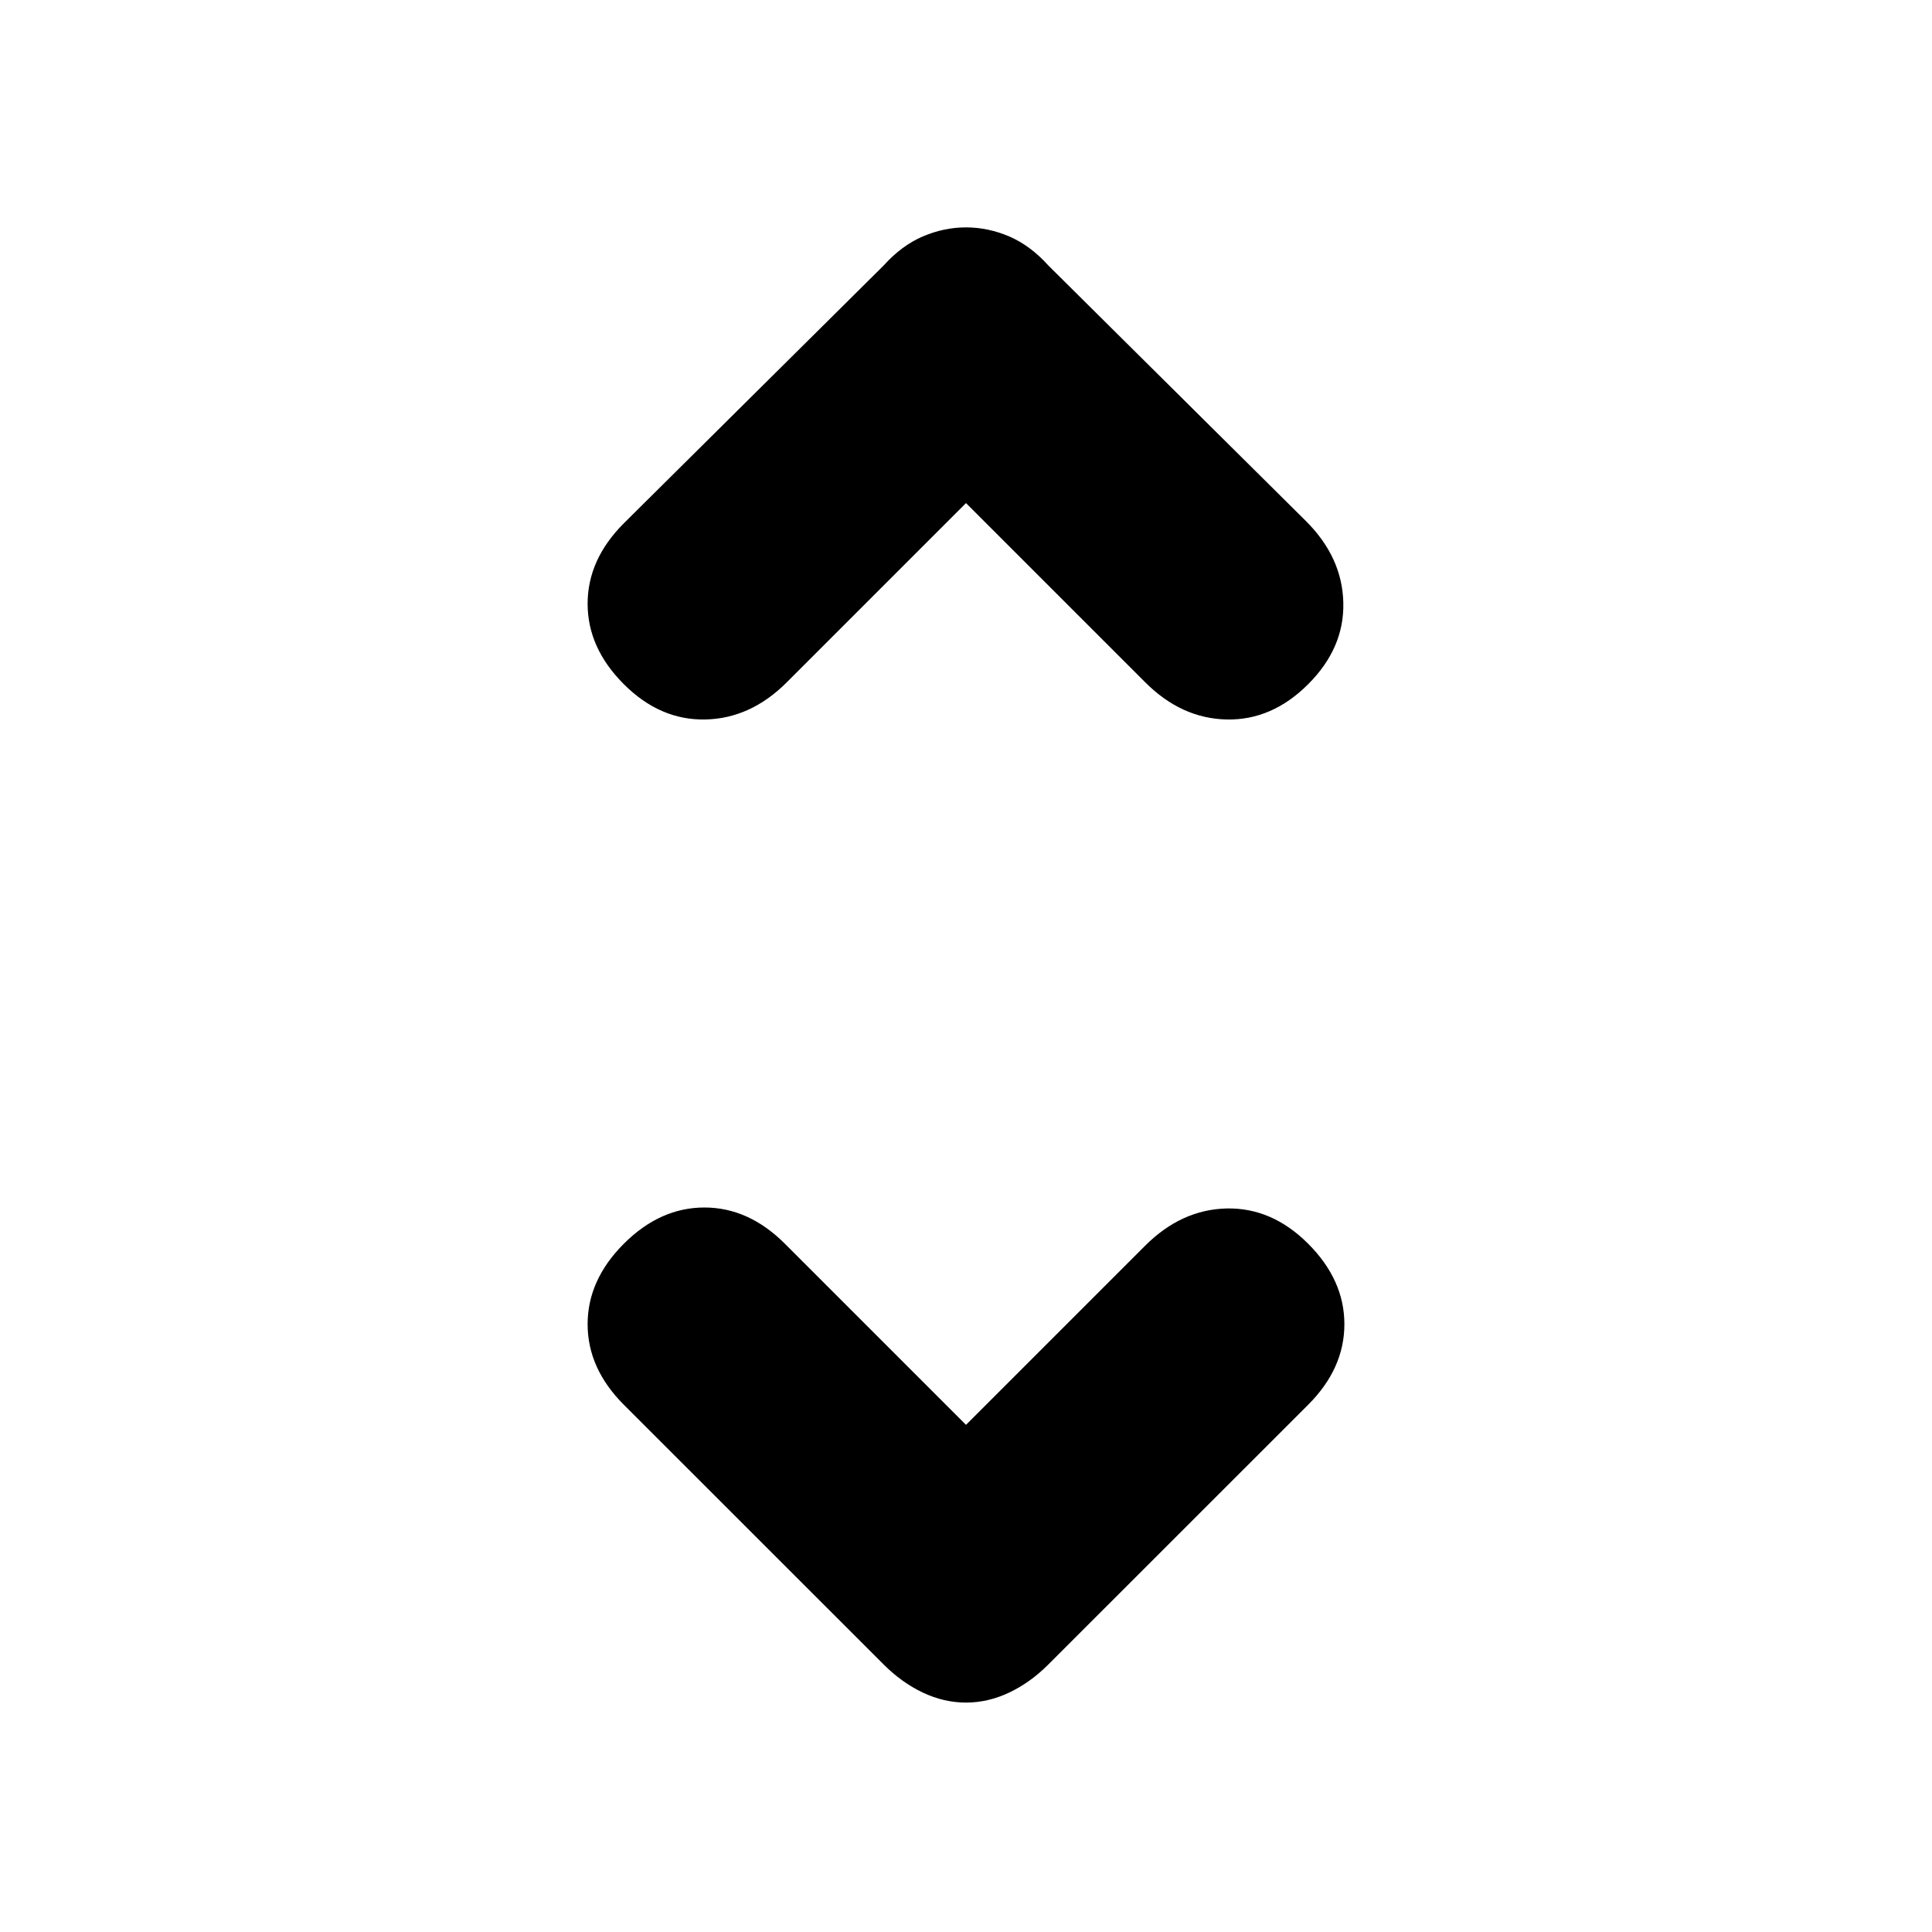 <svg xmlns="http://www.w3.org/2000/svg" height="20" width="20"><path d="M6.458 7.083Q6.083 6.708 6.083 6.25Q6.083 5.792 6.458 5.417L9.146 2.75Q9.333 2.542 9.552 2.448Q9.771 2.354 10 2.354Q10.229 2.354 10.448 2.448Q10.667 2.542 10.854 2.75L13.521 5.396Q13.896 5.771 13.906 6.24Q13.917 6.708 13.542 7.083Q13.167 7.458 12.698 7.448Q12.229 7.438 11.854 7.062L10 5.208L8.146 7.062Q7.771 7.438 7.302 7.448Q6.833 7.458 6.458 7.083ZM10 17.625Q9.771 17.625 9.552 17.521Q9.333 17.417 9.146 17.229L6.458 14.542Q6.083 14.167 6.083 13.708Q6.083 13.25 6.458 12.875Q6.833 12.5 7.292 12.5Q7.75 12.5 8.125 12.875L10 14.75L11.854 12.896Q12.229 12.521 12.698 12.51Q13.167 12.5 13.542 12.875Q13.917 13.25 13.917 13.708Q13.917 14.167 13.542 14.542L10.854 17.229Q10.667 17.417 10.448 17.521Q10.229 17.625 10 17.625Z"/></svg>